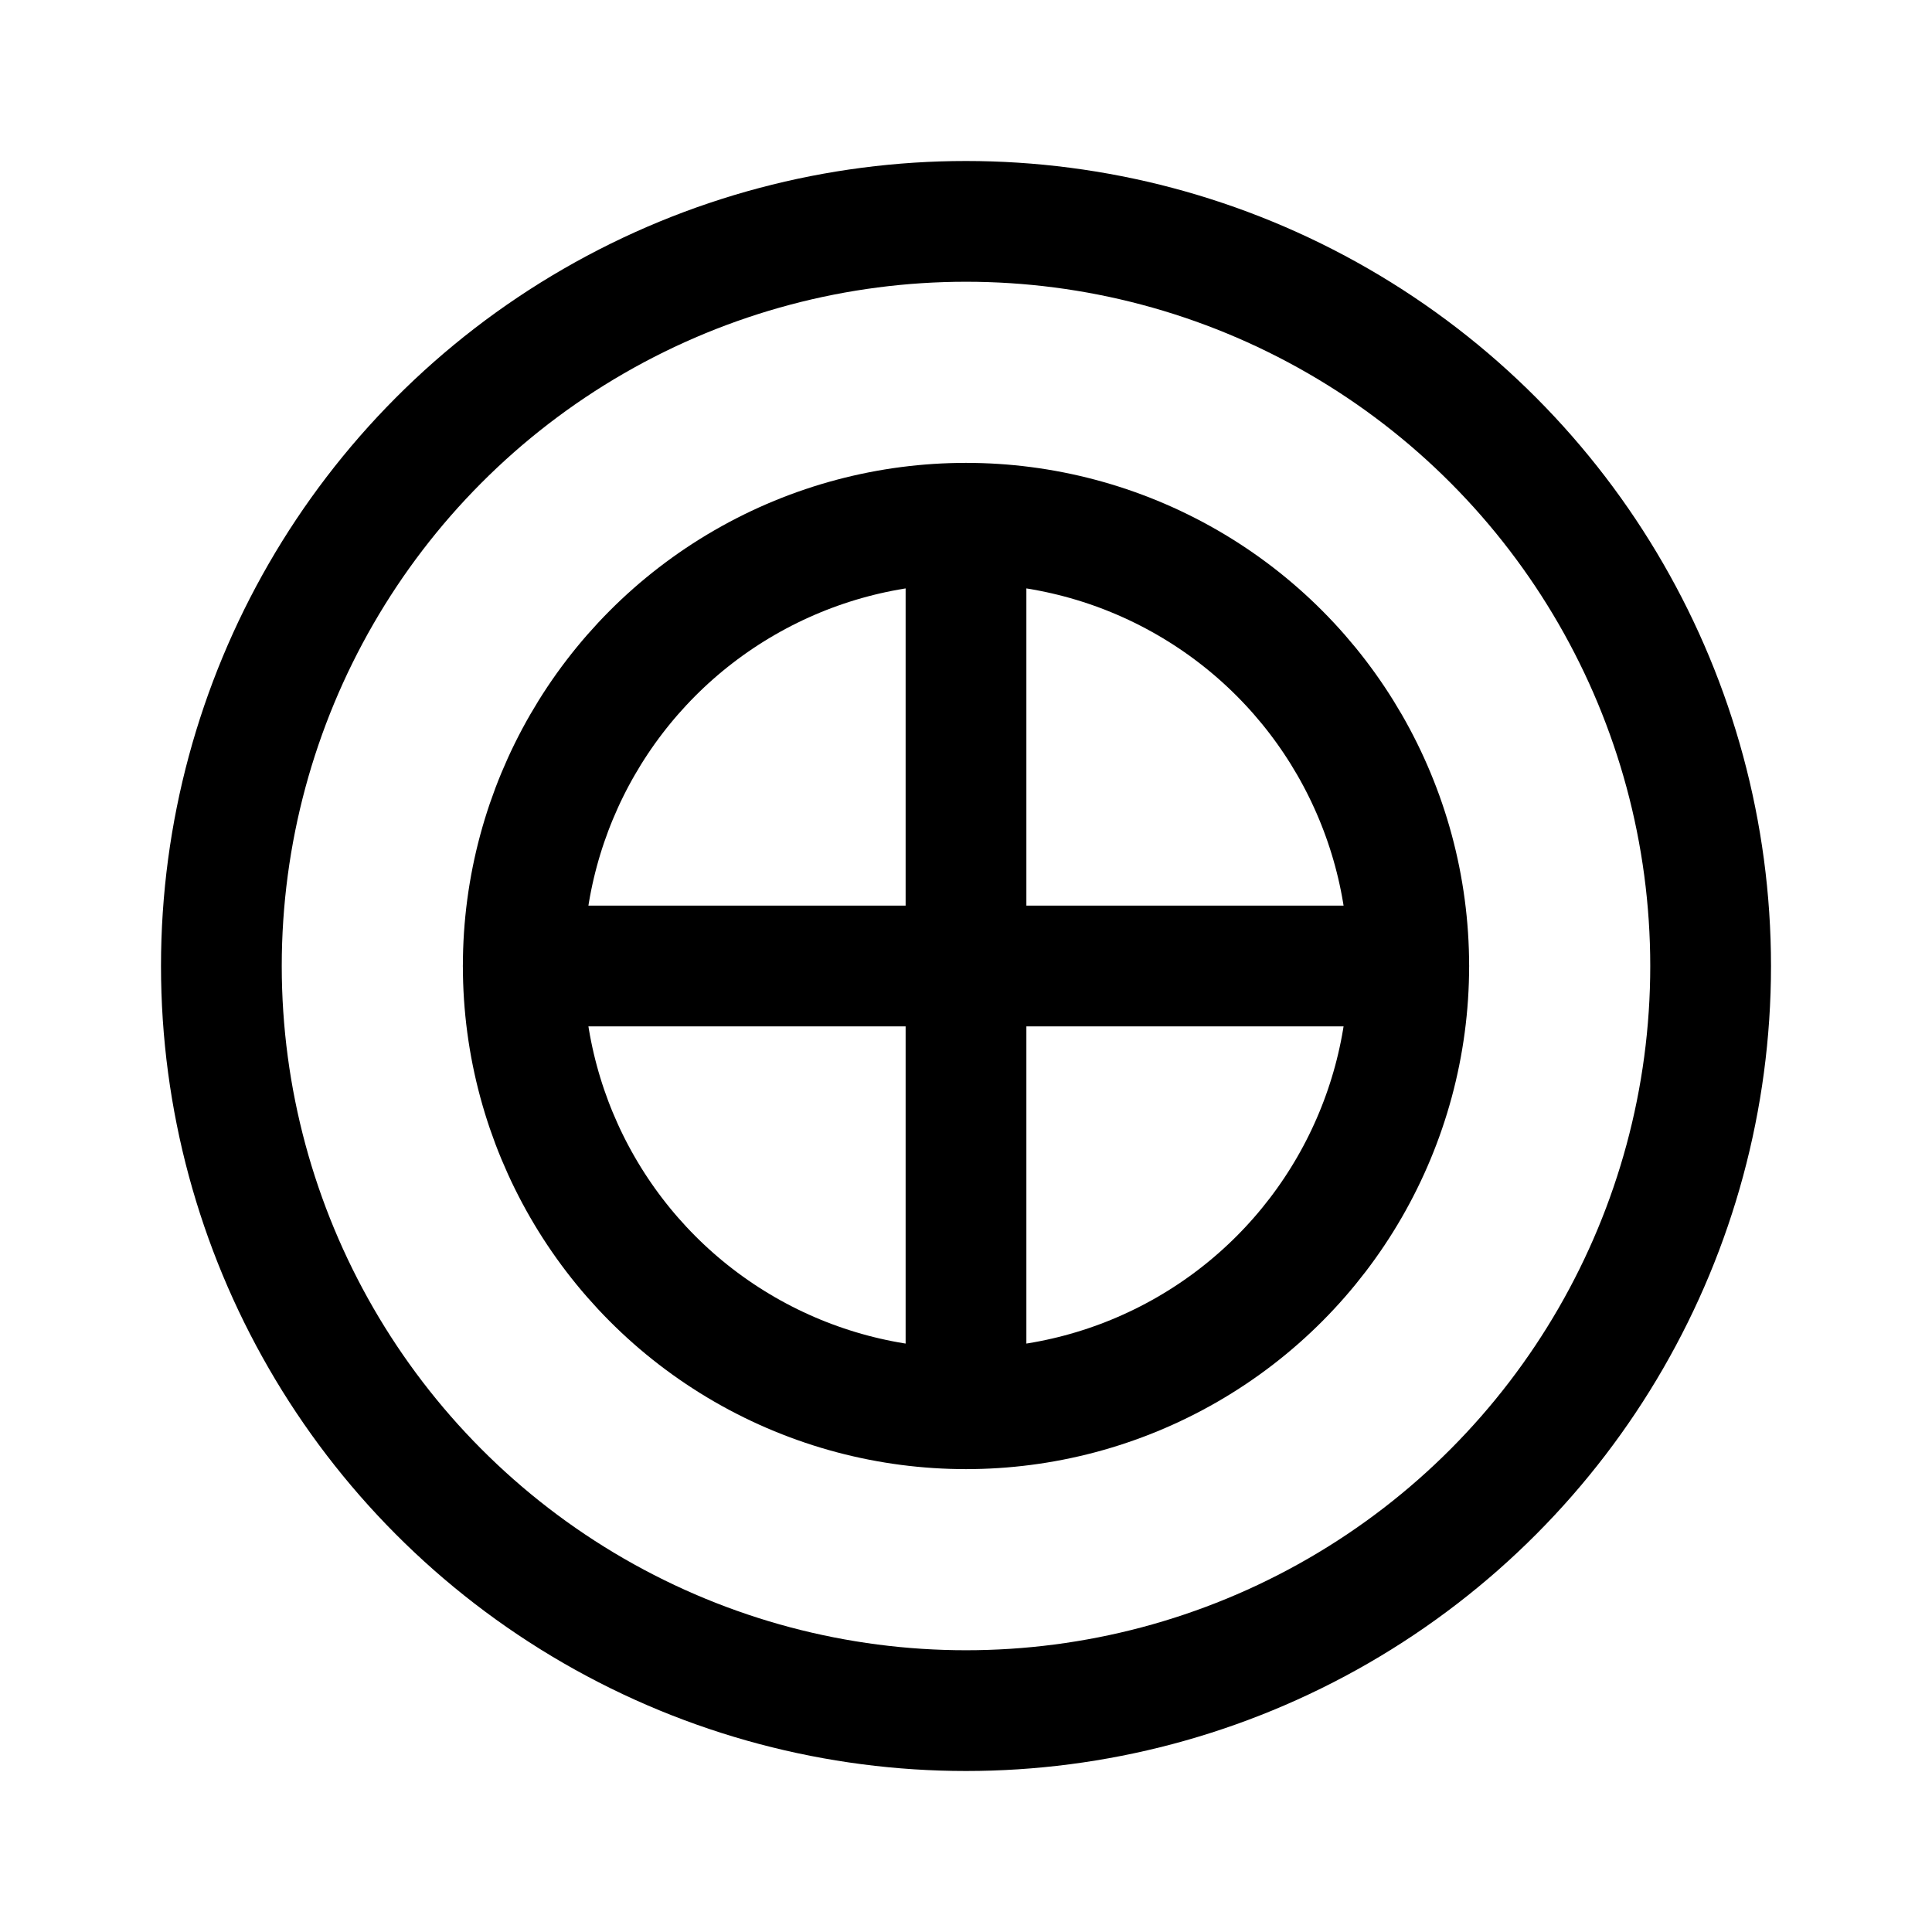 <svg width="192" height="192" viewBox="0 0 192 192" fill="none" xmlns="http://www.w3.org/2000/svg"><path d="M96 52v88m44-44H52" stroke="#000" stroke-width="12" stroke-linecap="round" stroke-linejoin="round"/><circle cx="96" cy="96" r="74" stroke="#000" stroke-width="12" stroke-linecap="round" stroke-linejoin="round"/><circle cx="96" cy="96" r="44" stroke="#000" stroke-width="12" stroke-linecap="round" stroke-linejoin="round"/></svg>